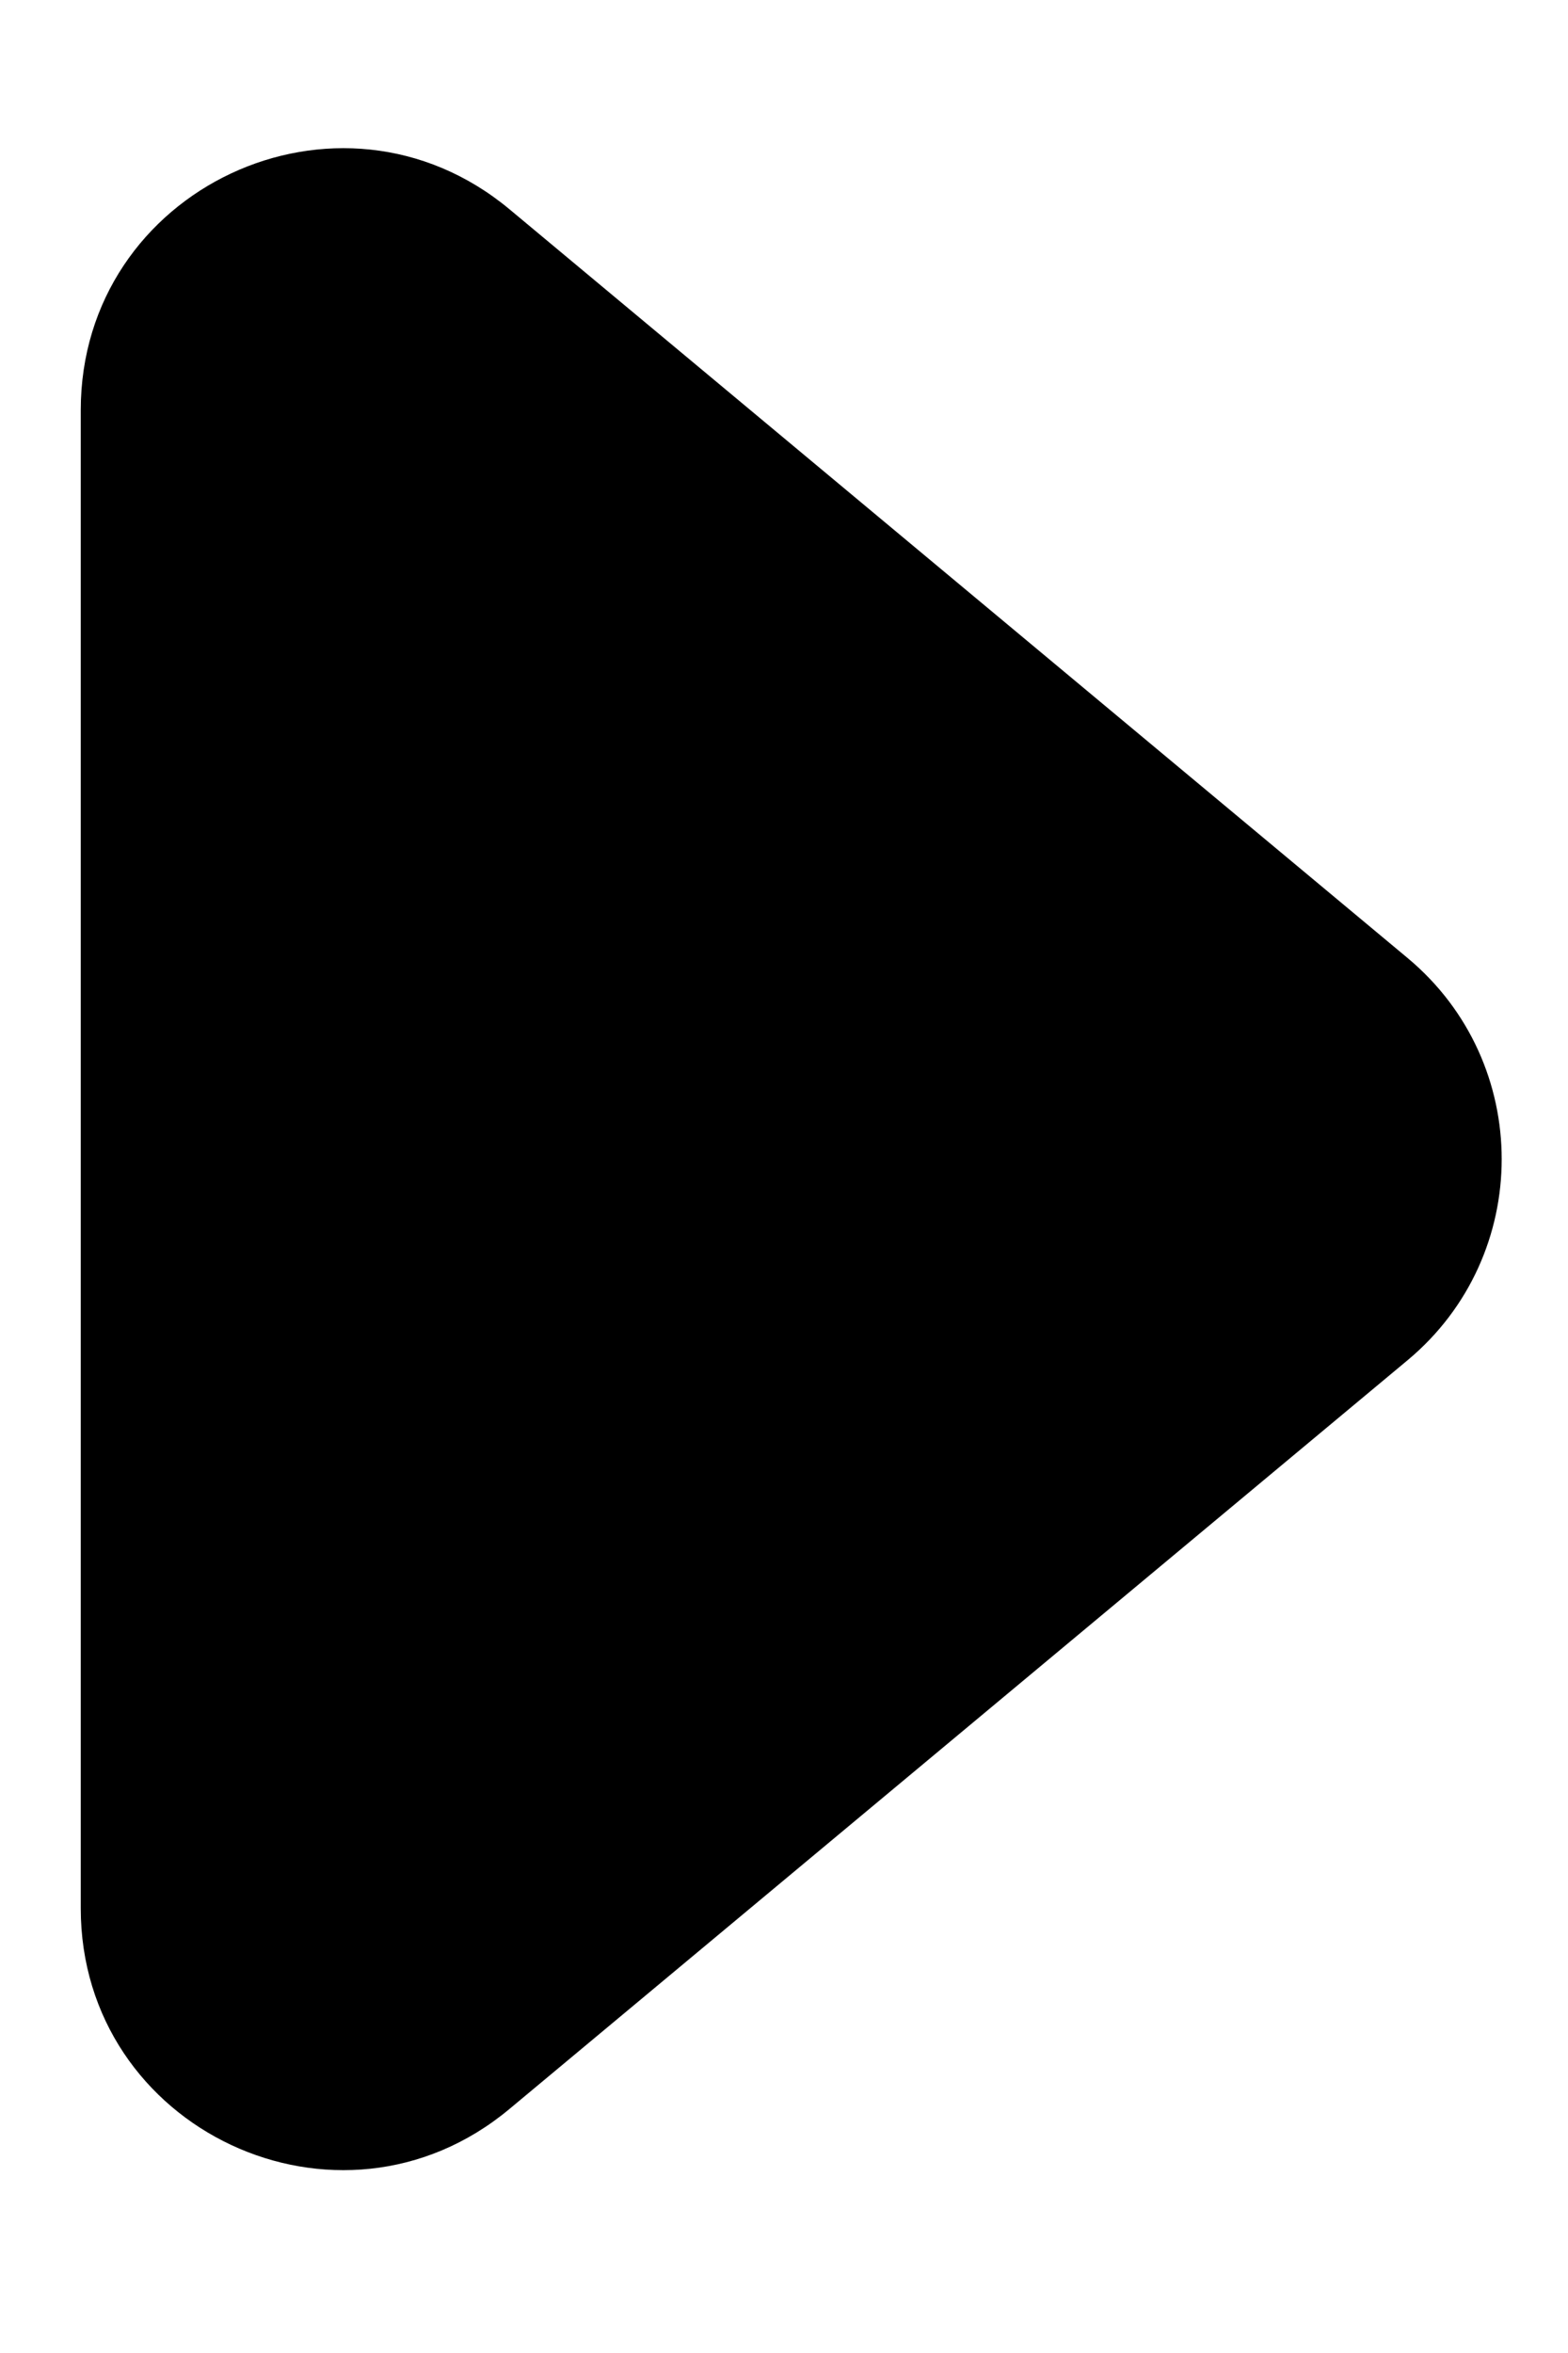 <svg width="6" height="9" viewBox="0 0 6 9" fill="none" xmlns="http://www.w3.org/2000/svg">
<path d="M5.387 3.665L1.949 0.8C1.297 0.258 0.309 0.721 0.309 1.569L0.309 7.299C0.309 8.146 1.297 8.61 1.949 8.067L5.387 5.202C5.866 4.802 5.866 4.065 5.387 3.665Z" fill="black"/>
</svg>
